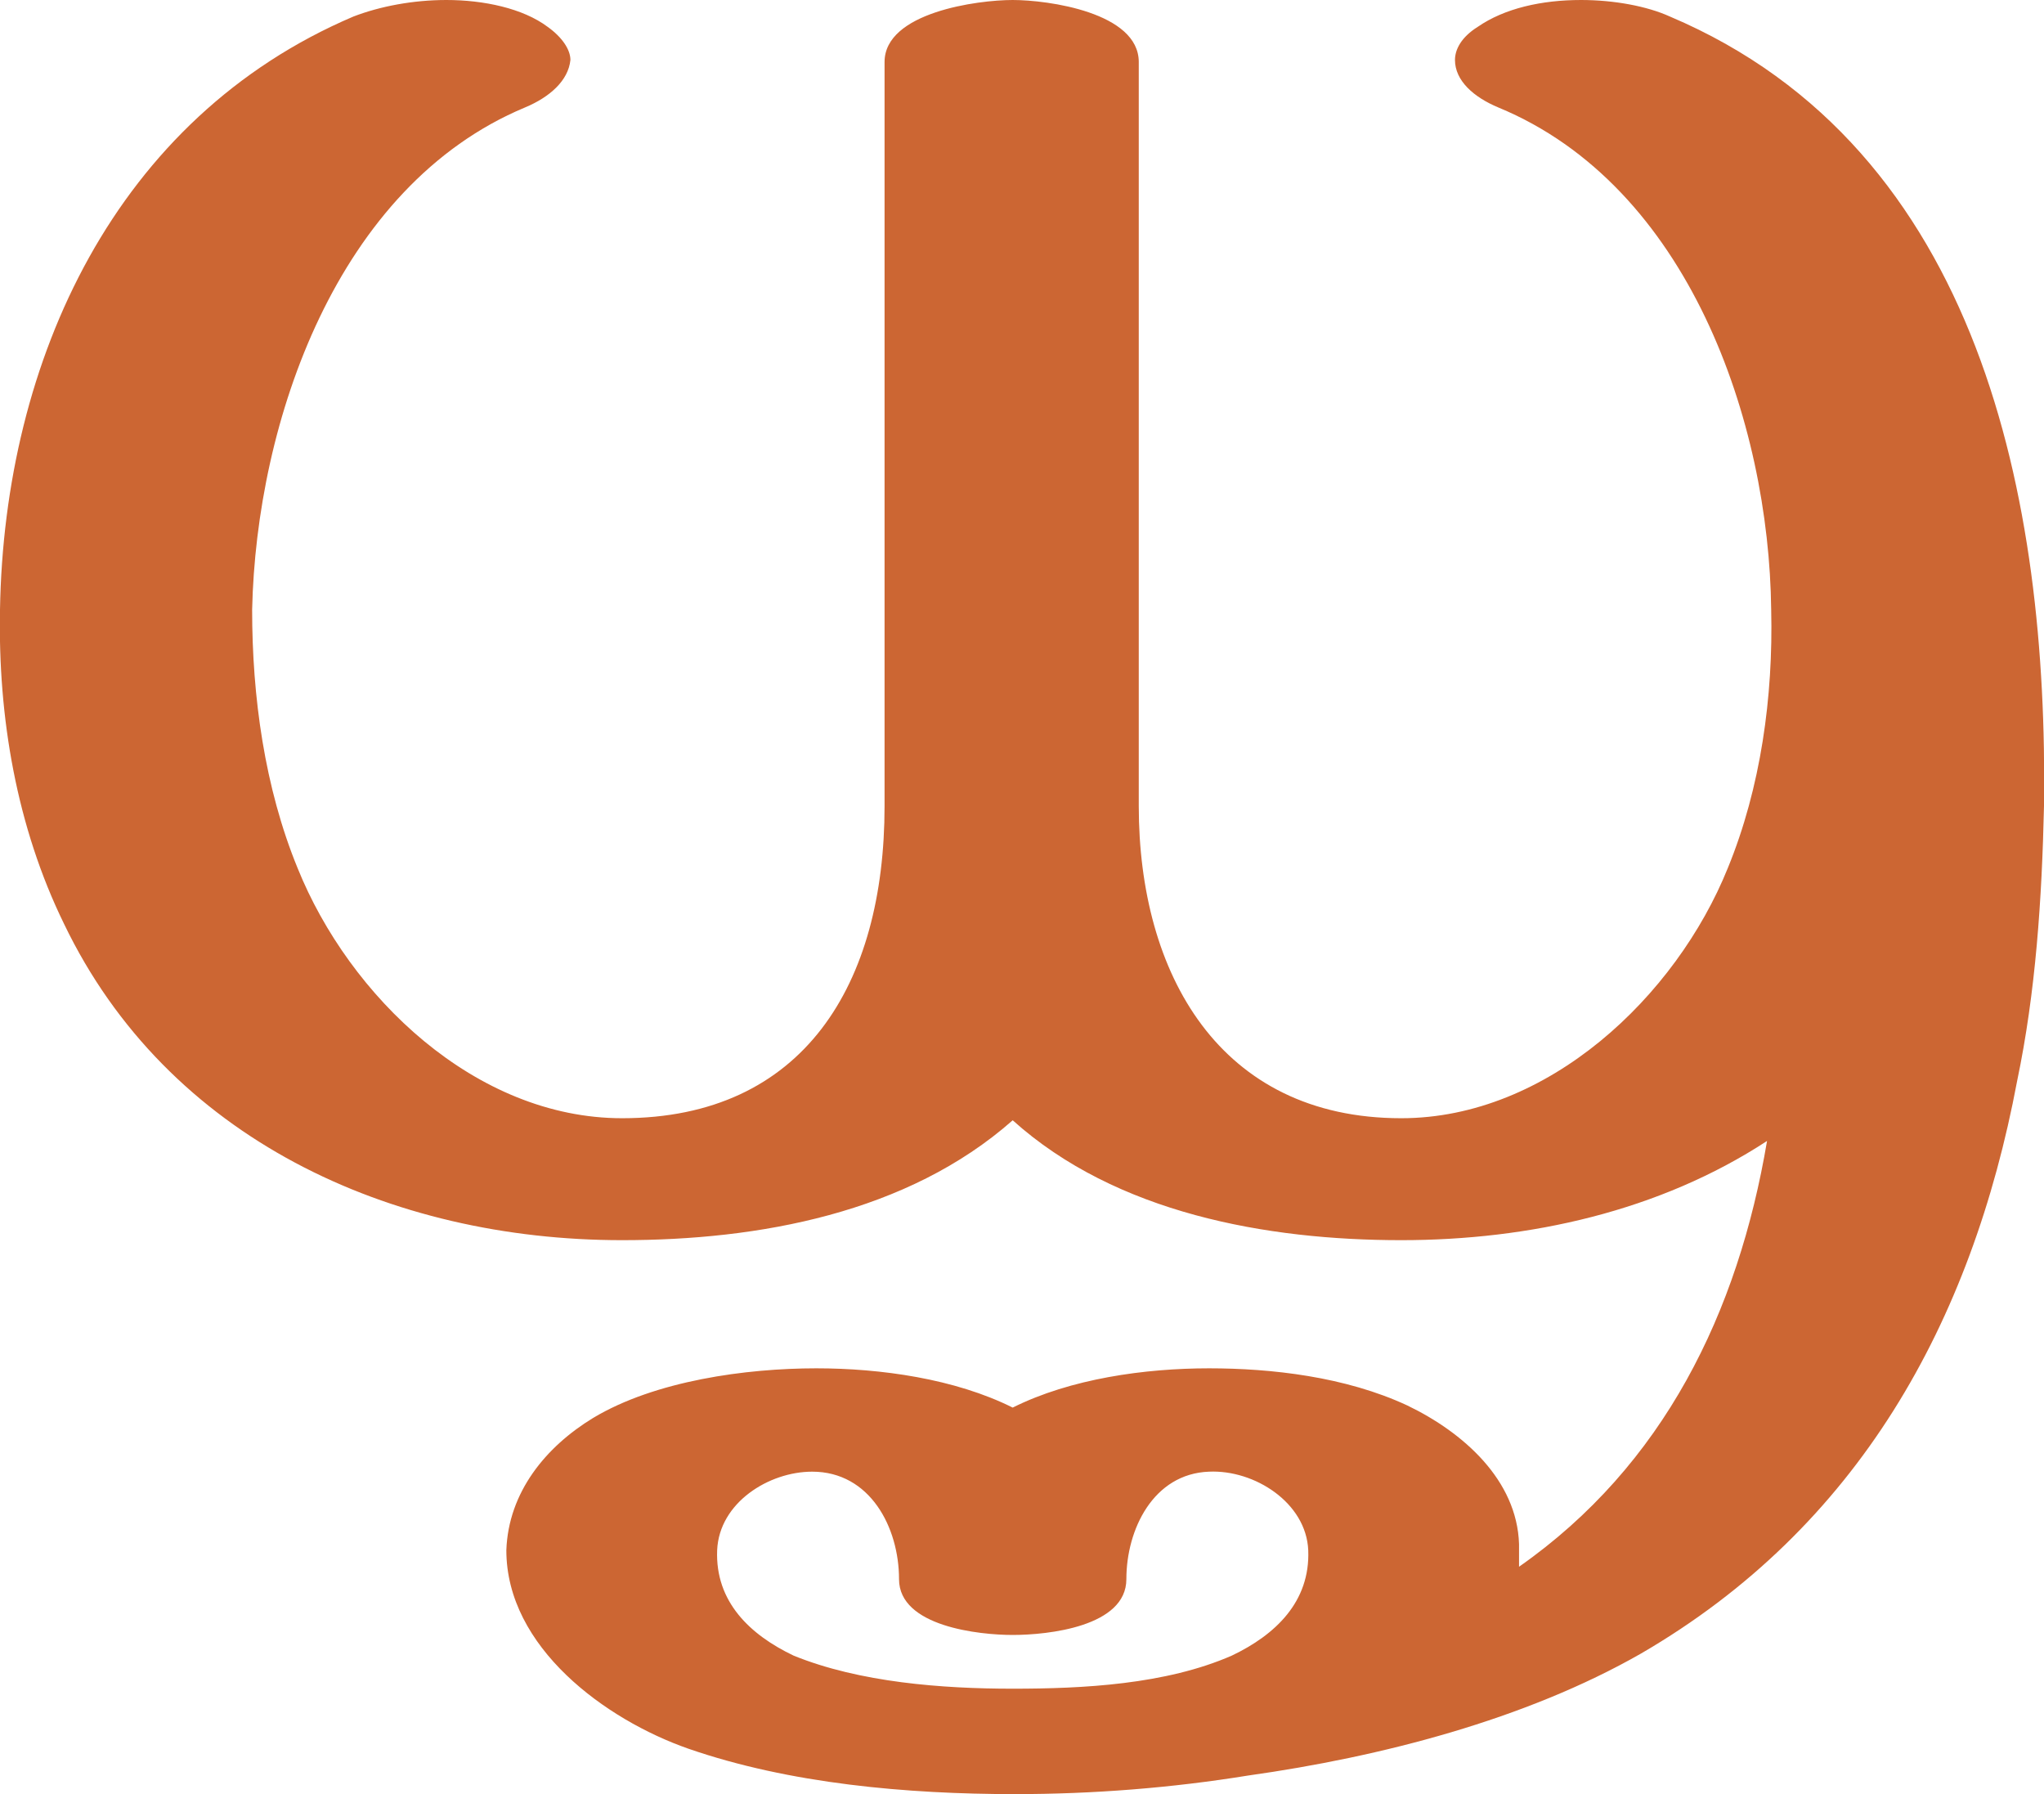 <?xml version="1.0" encoding="UTF-8"?>
<!DOCTYPE svg PUBLIC "-//W3C//DTD SVG 1.1//EN" "http://www.w3.org/Graphics/SVG/1.1/DTD/svg11.dtd">
<!-- Creator: CorelDRAW X8 -->
<svg xmlns="http://www.w3.org/2000/svg" xml:space="preserve" width="989px" height="868px" version="1.1" style="shape-rendering:geometricPrecision; text-rendering:geometricPrecision; image-rendering:optimizeQuality; fill-rule:evenodd; clip-rule:evenodd"
viewBox="0 0 989 868"
 xmlns:xlink="http://www.w3.org/1999/xlink">
 <defs>
  <style type="text/css">
   <![CDATA[
    .fil0 {fill:#CC6633;fill-rule:nonzero}
   ]]>
  </style>
 </defs>
 <g id="Layer_x0020_1">
  <path class="fil0" d="M490 817c34,0 74,-2 106,-16 21,-10 38,-26 37,-51 -1,-23 -26,-39 -48,-38 -27,1 -40,28 -40,52 0,23 -38,27 -55,27 -16,0 -55,-4 -55,-27 0,-25 -14,-52 -42,-52 -21,0 -45,15 -46,38 -1,25 16,41 37,51 32,13 72,16 106,16zm188 -217c-65,0 -138,-13 -188,-58 -51,45 -123,58 -189,58 -112,0 -220,-49 -270,-153 -23,-47 -32,-100 -31,-152 2,-121 56,-238 171,-287 13,-5 29,-8 45,-8 18,0 37,4 49,13 7,5 11,11 11,16 -1,10 -10,18 -22,23 -91,38 -130,152 -132,243 0,42 6,86 22,125 25,62 86,121 157,121 88,0 127,-65 127,-151l0 -360c0,-24 45,-30 62,-30 17,0 61,6 61,30l0 360c0,81 39,151 127,151 71,0 133,-59 158,-121 16,-39 22,-83 21,-125 -1,-91 -40,-205 -132,-243 -12,-5 -21,-13 -21,-23 0,-5 3,-11 11,-16 13,-9 31,-13 50,-13 16,0 32,3 43,8 151,64 183,235 181,382 -1,45 -4,90 -13,133 -22,117 -77,216 -182,277 -56,32 -126,50 -190,59 -37,6 -75,9 -113,9 -52,0 -109,-5 -158,-22 -40,-14 -88,-49 -88,-96 1,-28 19,-50 42,-64 30,-18 74,-24 108,-24 31,0 67,5 95,19 28,-14 64,-19 95,-19 30,0 66,4 96,18 27,13 53,36 54,67 0,4 0,7 0,11 70,-49 106,-123 120,-206 -52,34 -115,48 -177,48z"/>
 </g>
</svg>
